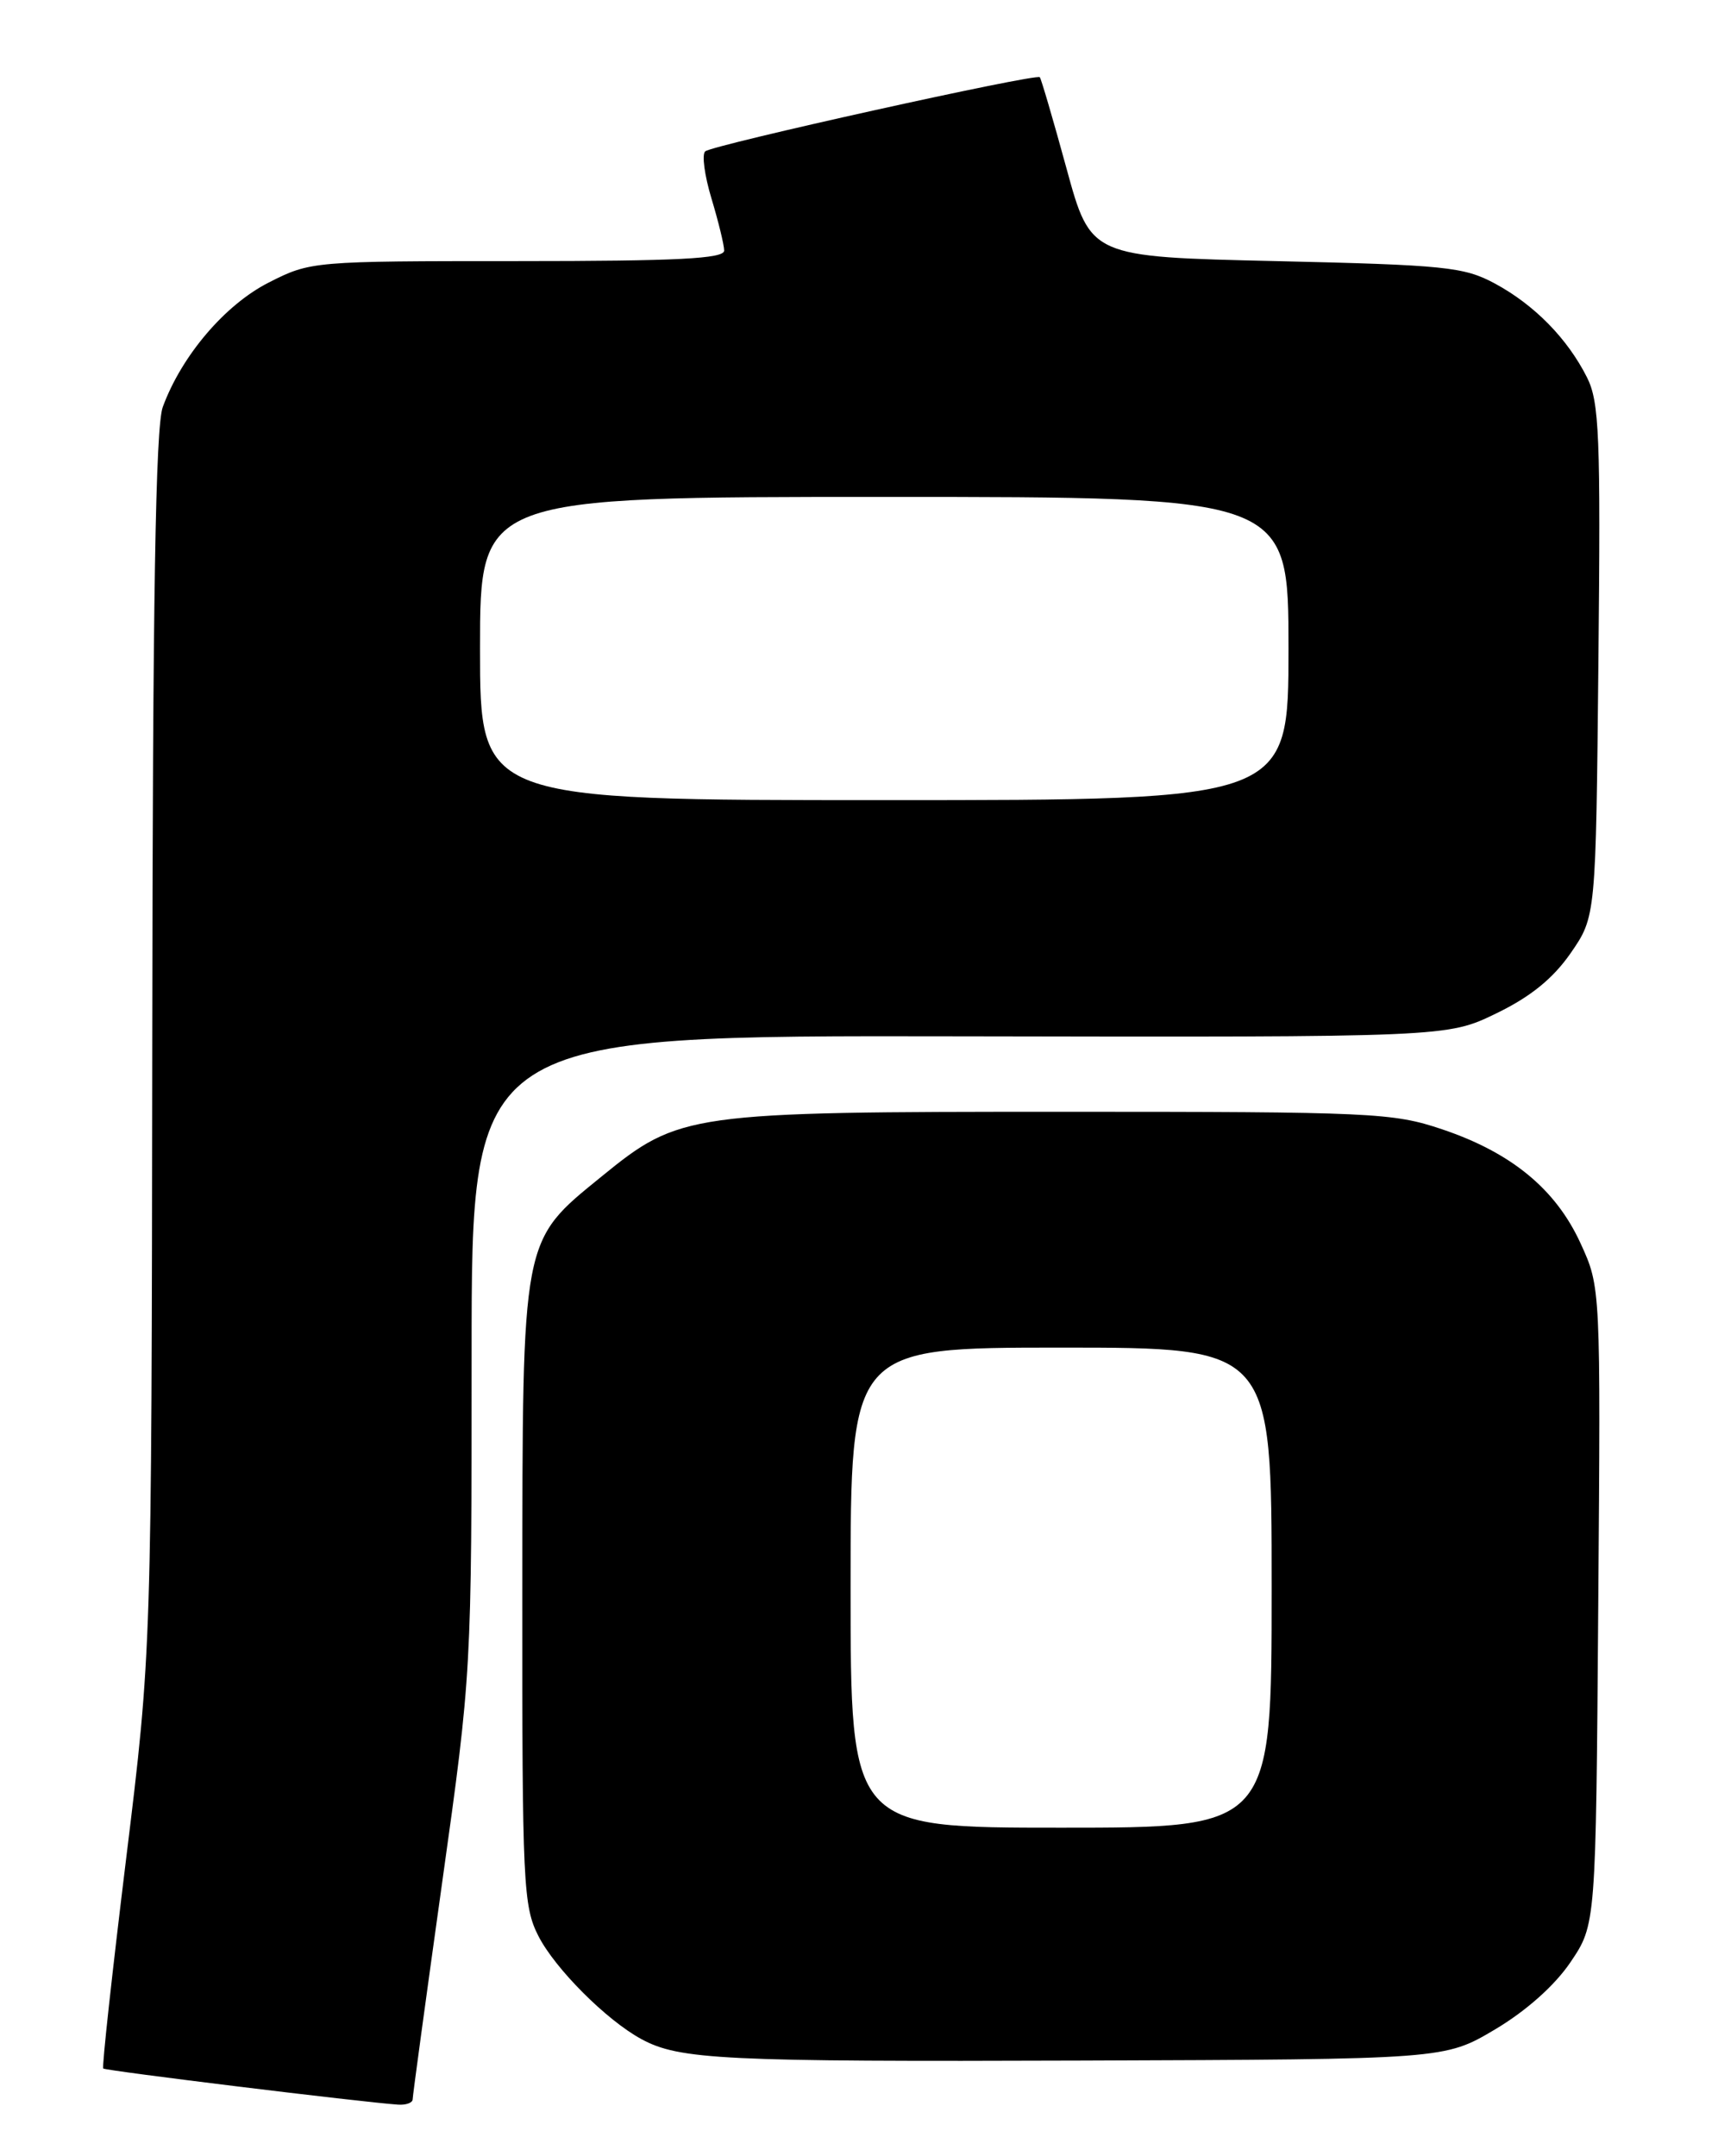 <?xml version="1.0" encoding="UTF-8" standalone="no"?>
<!DOCTYPE svg PUBLIC "-//W3C//DTD SVG 1.1//EN" "http://www.w3.org/Graphics/SVG/1.1/DTD/svg11.dtd" >
<svg xmlns="http://www.w3.org/2000/svg" xmlns:xlink="http://www.w3.org/1999/xlink" version="1.1" viewBox="0 0 204 256">
 <g >
 <path fill="currentColor"
d=" M 49.00 249.25 C 49.00 248.84 50.58 237.26 52.50 223.53 C 56.00 198.57 56.00 198.52 56.00 160.74 C 56.00 122.93 56.00 122.93 113.92 123.04 C 171.84 123.15 171.84 123.15 177.67 120.32 C 181.74 118.35 184.40 116.19 186.50 113.17 C 189.50 108.83 189.50 108.83 189.80 78.47 C 190.07 51.72 189.91 47.72 188.44 44.80 C 186.11 40.18 182.19 36.19 177.50 33.66 C 173.85 31.69 171.59 31.46 151.51 31.00 C 129.51 30.50 129.51 30.50 126.64 20.00 C 125.06 14.22 123.63 9.35 123.47 9.17 C 123.04 8.69 84.65 17.20 83.74 17.97 C 83.32 18.33 83.66 20.84 84.48 23.56 C 85.30 26.28 85.98 29.06 85.99 29.75 C 86.00 30.72 80.43 31.00 61.47 31.00 C 37.17 31.00 36.88 31.02 31.92 33.54 C 26.73 36.17 21.57 42.22 19.33 48.32 C 18.47 50.64 18.13 71.09 18.08 123.76 C 18.00 196.03 18.00 196.03 14.98 220.66 C 13.32 234.21 12.09 245.43 12.26 245.59 C 12.52 245.86 42.97 249.59 47.25 249.88 C 48.21 249.95 49.00 249.66 49.00 249.25 Z  M 177.51 240.96 C 181.23 238.75 184.62 235.73 186.49 232.96 C 189.50 228.50 189.50 228.50 189.78 190.67 C 190.07 152.83 190.07 152.83 187.68 147.62 C 184.74 141.19 179.47 136.85 171.24 134.08 C 165.40 132.11 162.92 132.00 126.21 132.00 C 81.70 132.00 80.69 132.14 71.45 139.67 C 61.88 147.46 62.05 146.61 62.02 189.29 C 62.00 223.67 62.13 226.33 63.93 229.86 C 65.91 233.74 72.02 239.86 76.16 242.10 C 80.67 244.55 85.84 244.80 128.52 244.65 C 171.54 244.50 171.54 244.50 177.51 240.96 Z  M 57.00 77.00 C 57.00 59.00 57.00 59.00 105.00 59.00 C 153.00 59.00 153.00 59.00 153.00 77.00 C 153.00 95.00 153.00 95.00 105.00 95.00 C 57.00 95.00 57.00 95.00 57.00 77.00 Z  M 101.00 188.50 C 101.00 160.00 101.00 160.00 126.00 160.00 C 151.00 160.00 151.00 160.00 151.00 188.50 C 151.00 217.00 151.00 217.00 126.00 217.00 C 101.00 217.00 101.00 217.00 101.00 188.50 Z "/>
</g>
</svg>
